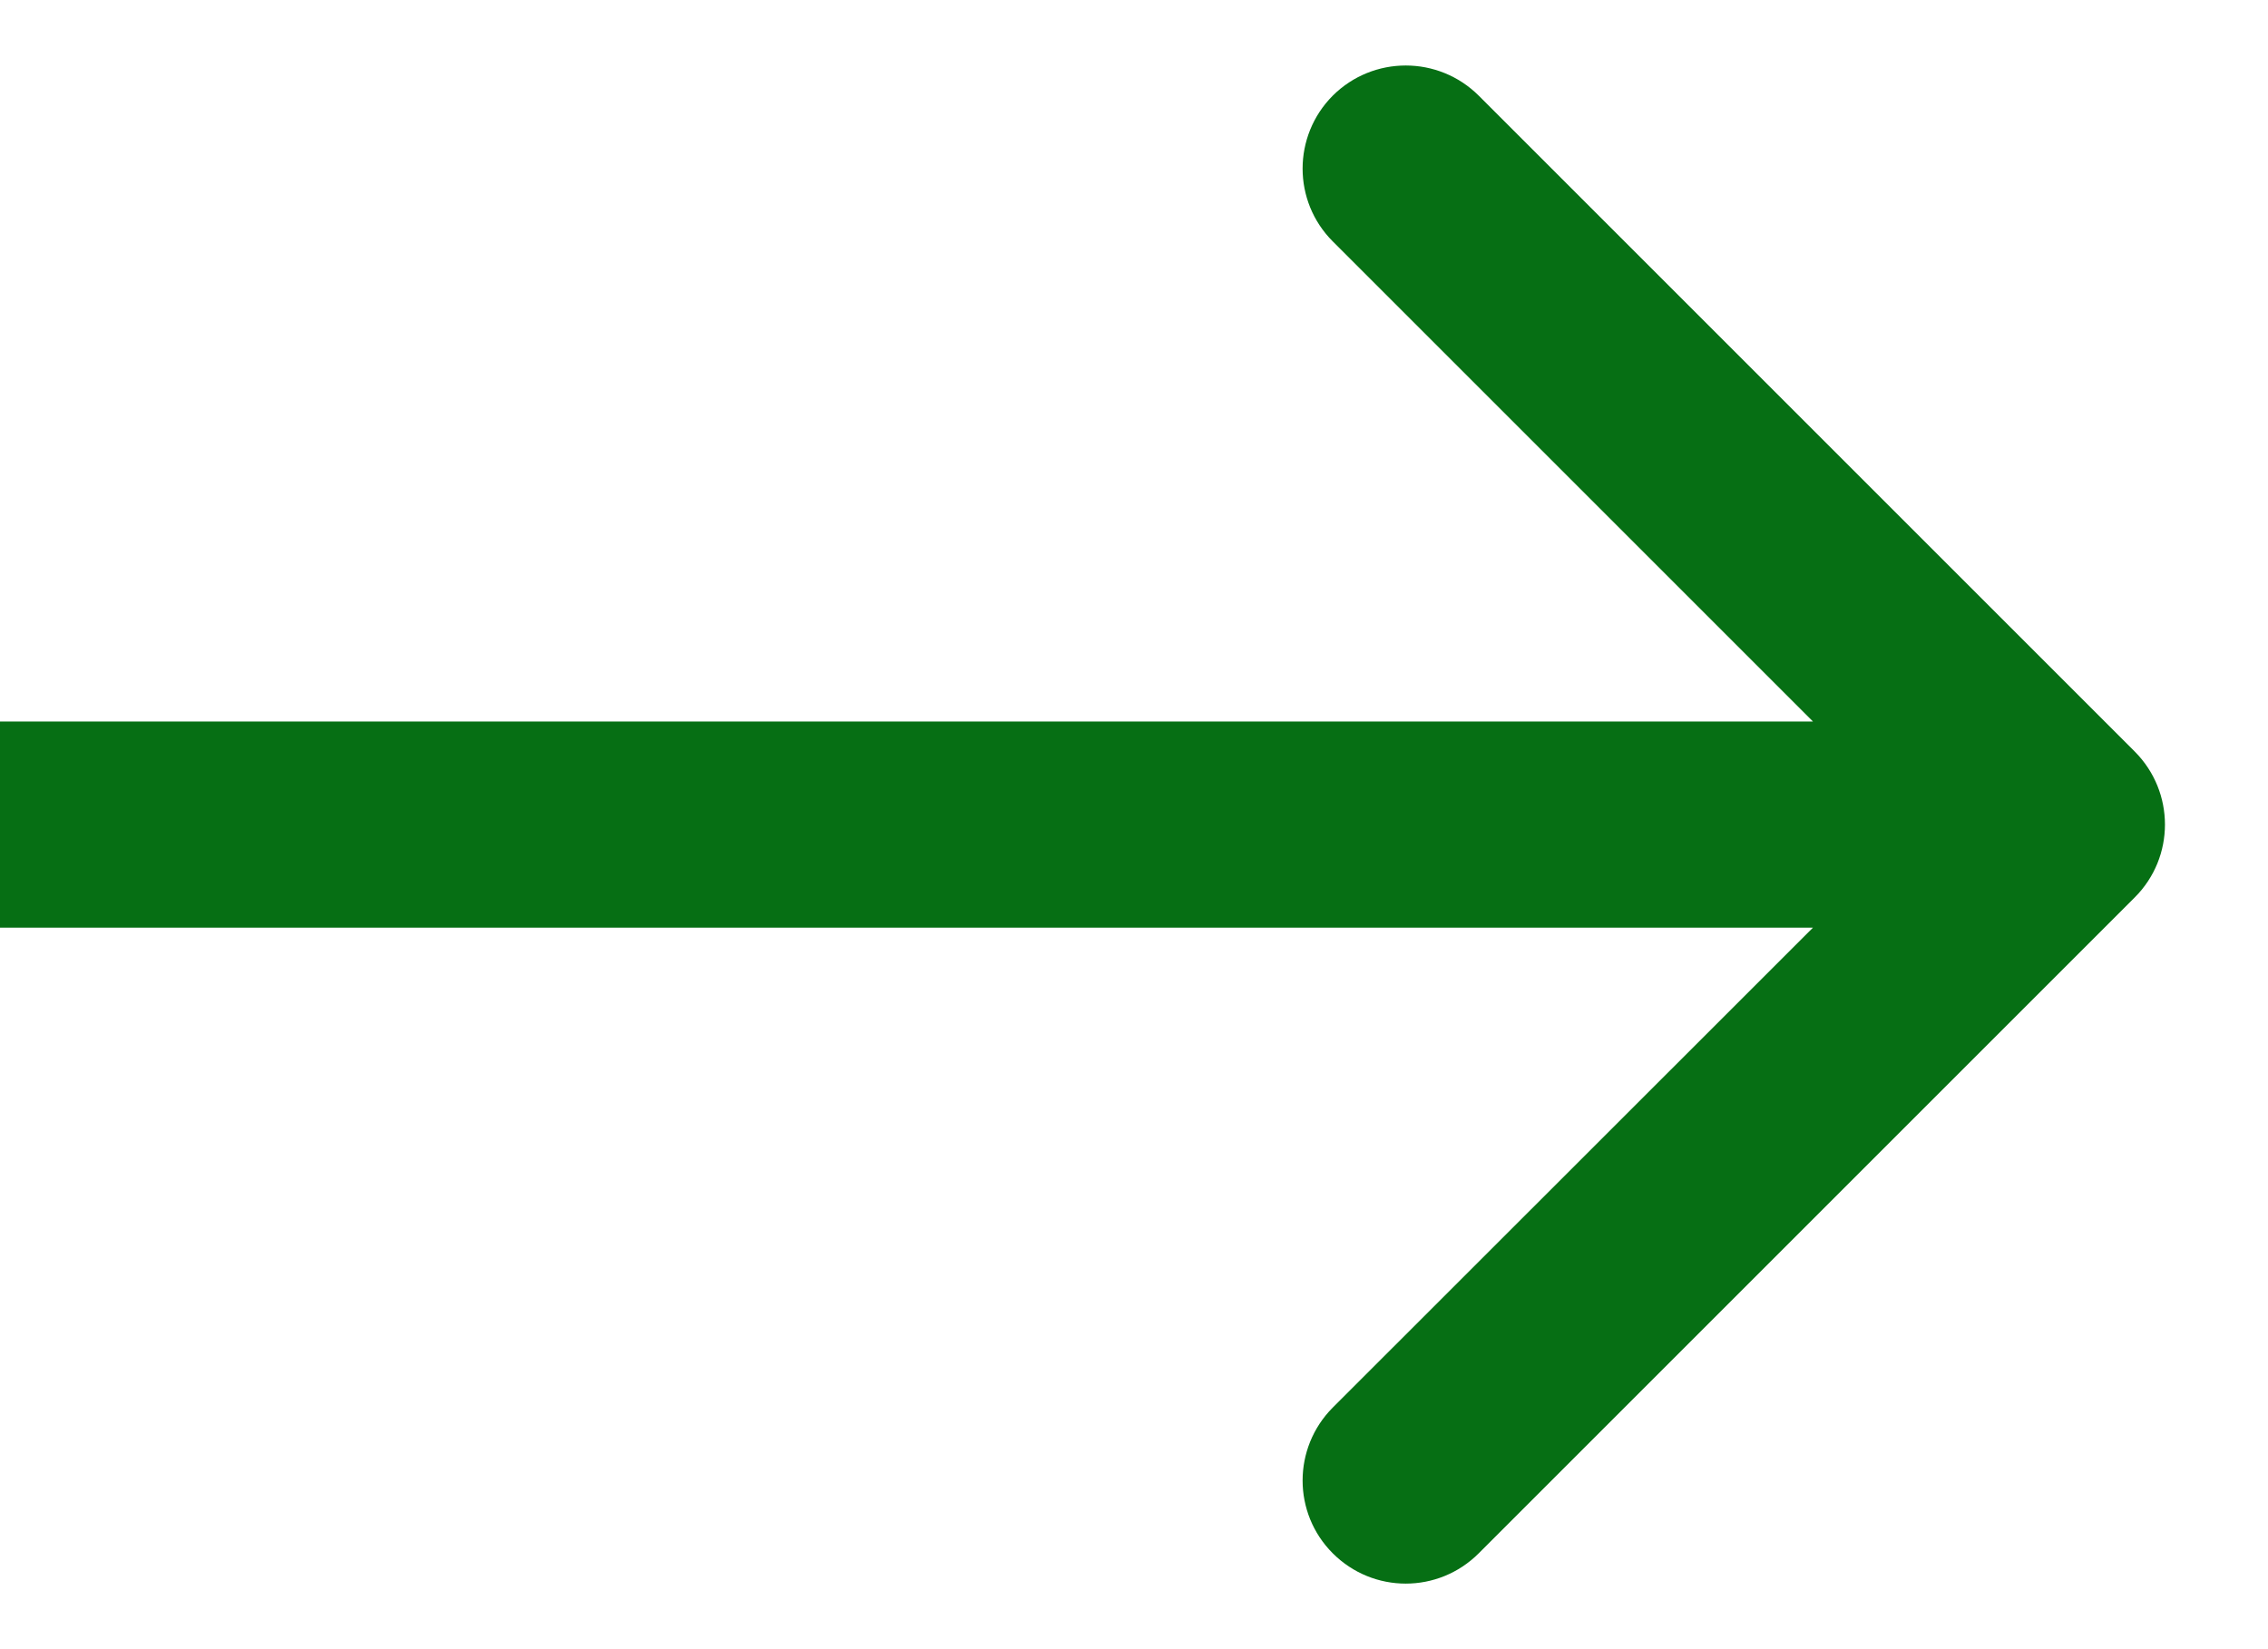 <svg width="11" height="8" viewBox="0 0 11 8" fill="none" xmlns="http://www.w3.org/2000/svg">
<path fill-rule="evenodd" clip-rule="evenodd" d="M7.172 0.464L10.354 3.646C10.549 3.842 10.549 4.158 10.354 4.353L7.172 7.535C6.976 7.731 6.66 7.731 6.464 7.535C6.269 7.34 6.269 7.024 6.464 6.828L8.793 4.5H0V3.5H8.793L6.464 1.171C6.269 0.976 6.269 0.66 6.464 0.464C6.66 0.269 6.976 0.269 7.172 0.464Z" fill="#066F14"/>
</svg>
